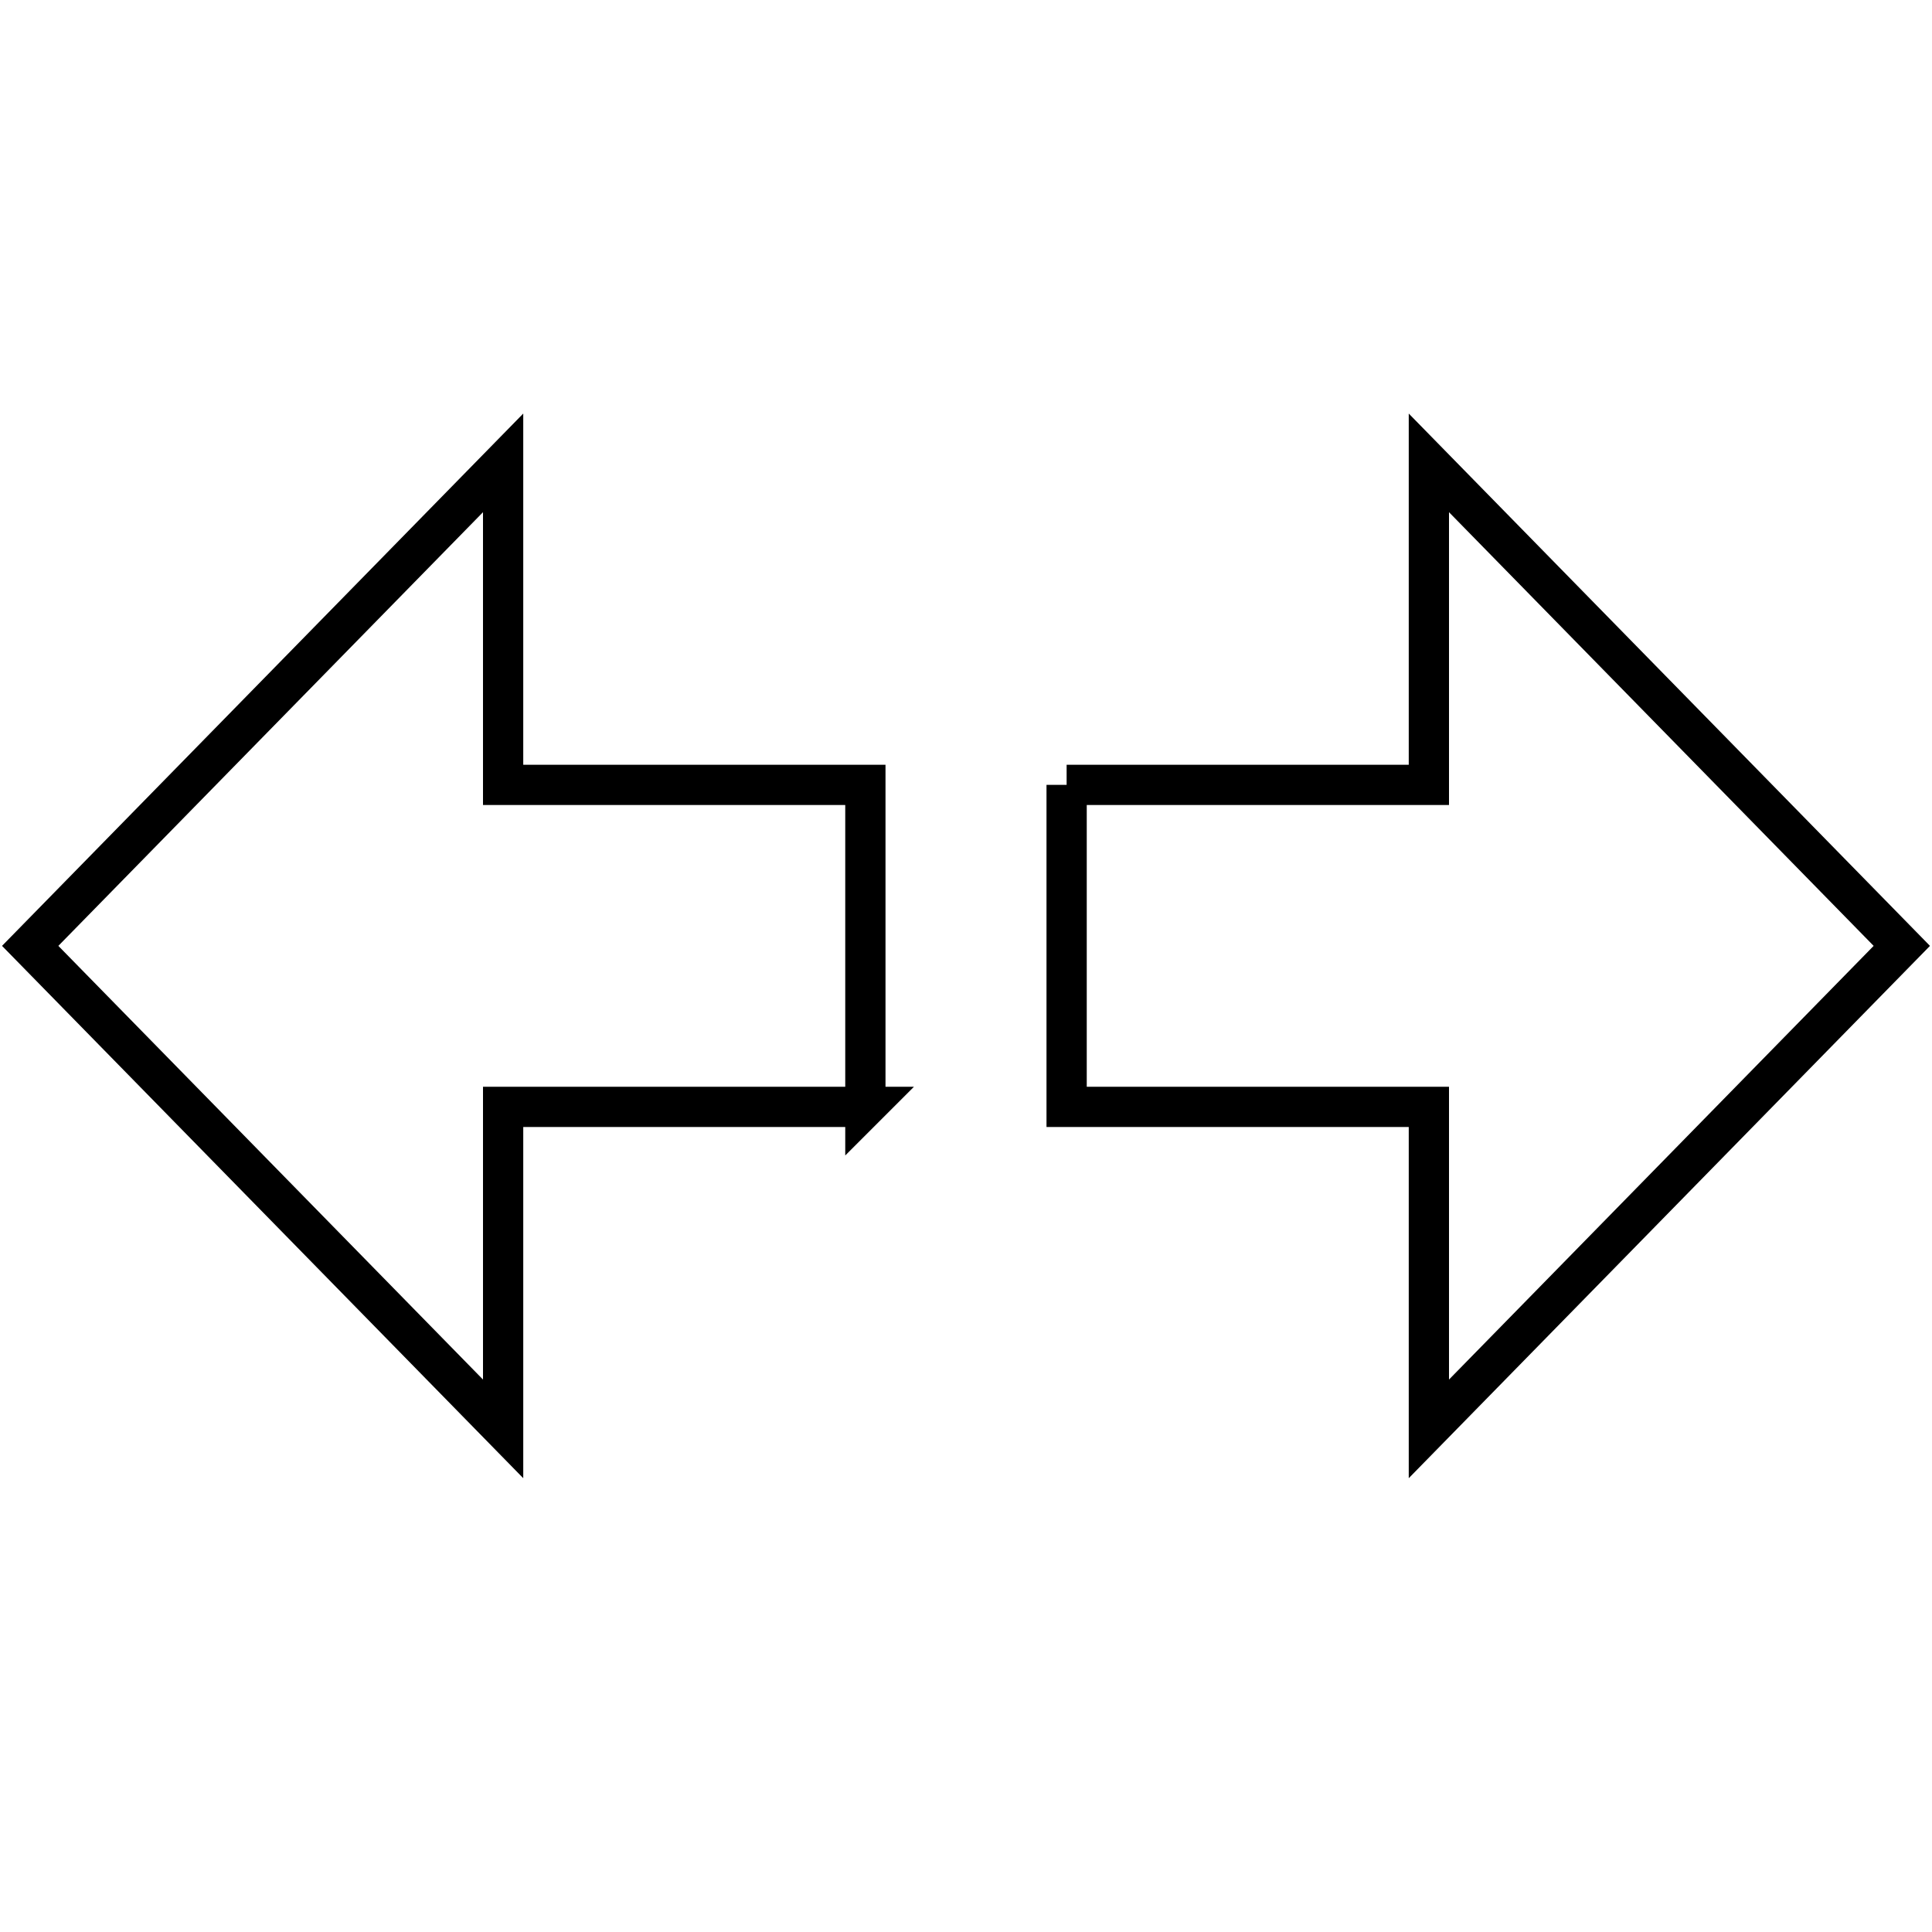 <svg xmlns="http://www.w3.org/2000/svg" width="48" height="48" viewBox="0 0 48 48"><path d="M26.5 19.5v8h9v8l11.75-12-11.75-12v8h-9zm-5 8v-8h-9v-8L.75 23.5l11.75 12v-8h9z" fill="none" stroke="currentColor" stroke-miterlimit="10"/></svg>